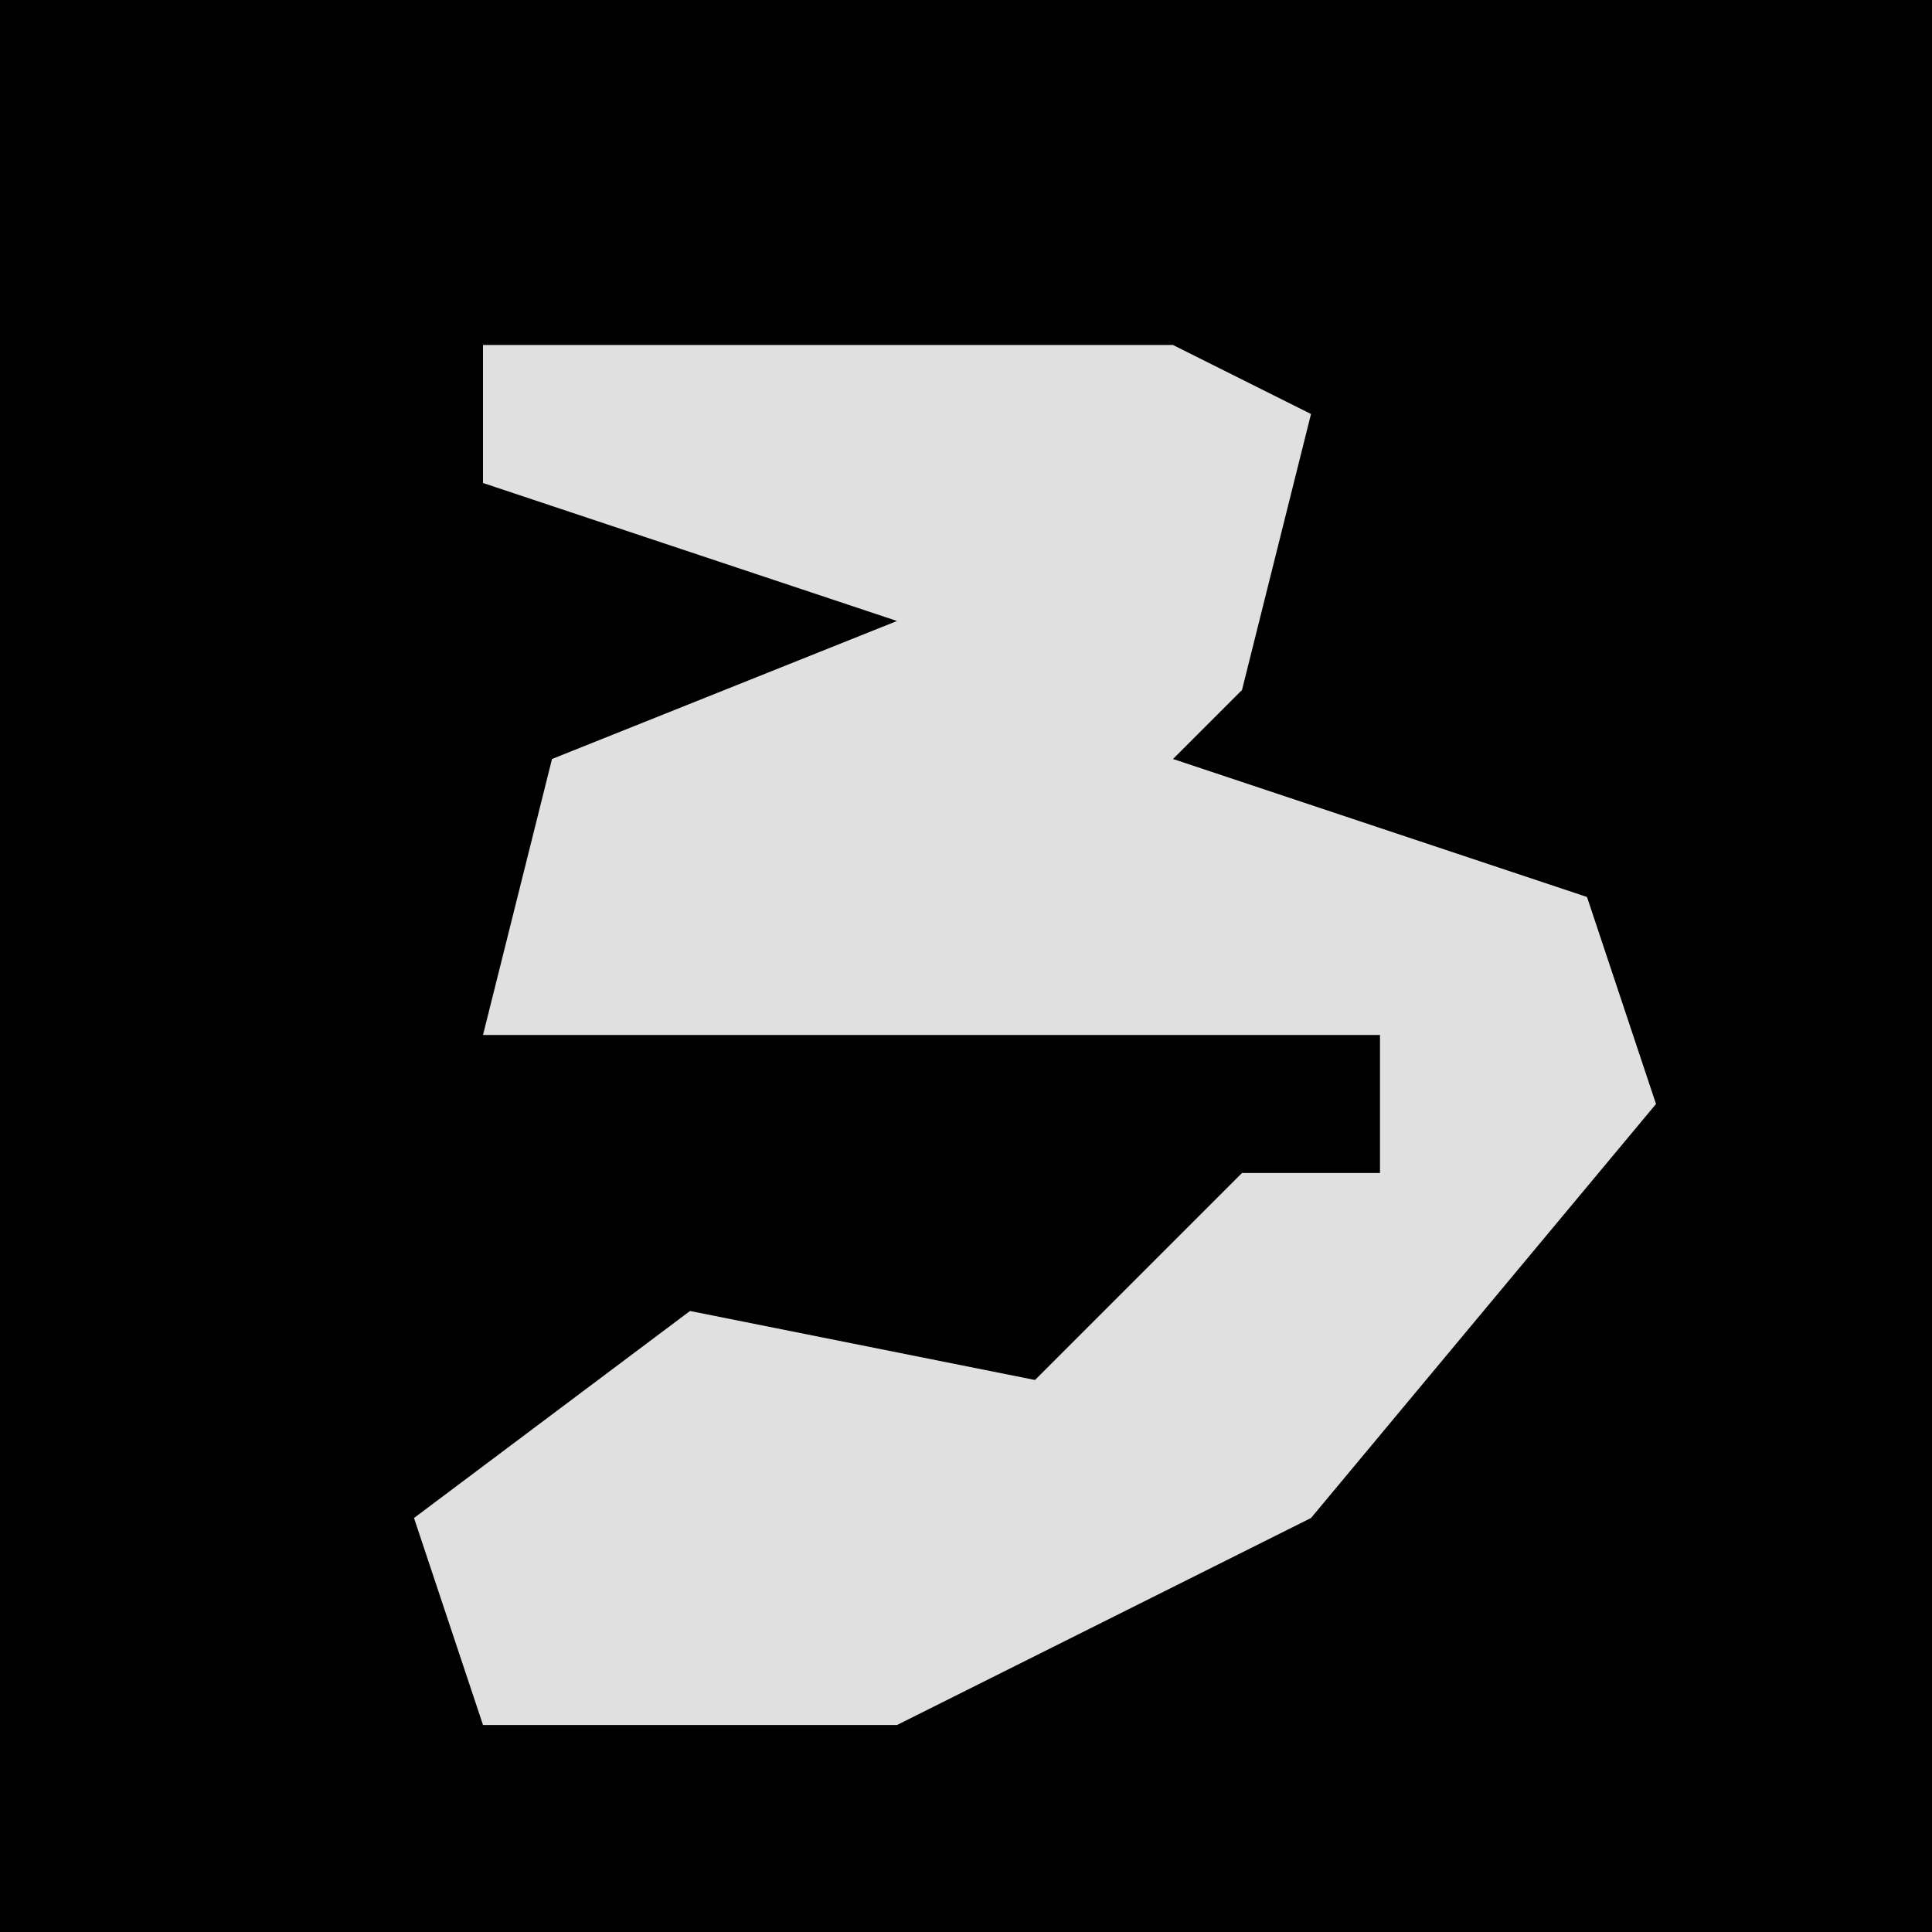 <?xml version="1.0" encoding="UTF-8"?>
<svg version="1.1" xmlns="http://www.w3.org/2000/svg" width="28" height="28">
<path d="M0,0 L28,0 L28,28 L0,28 Z " fill="#010101" transform="translate(0,0)"/>
<path d="M0,0 L10,0 L12,1 L11,5 L10,6 L16,8 L17,11 L12,17 L6,20 L0,20 L-1,17 L3,14 L8,15 L11,12 L13,12 L13,10 L0,10 L1,6 L6,4 L0,2 Z " fill="#E0E0E0" transform="translate(7,5)"/>
</svg>

